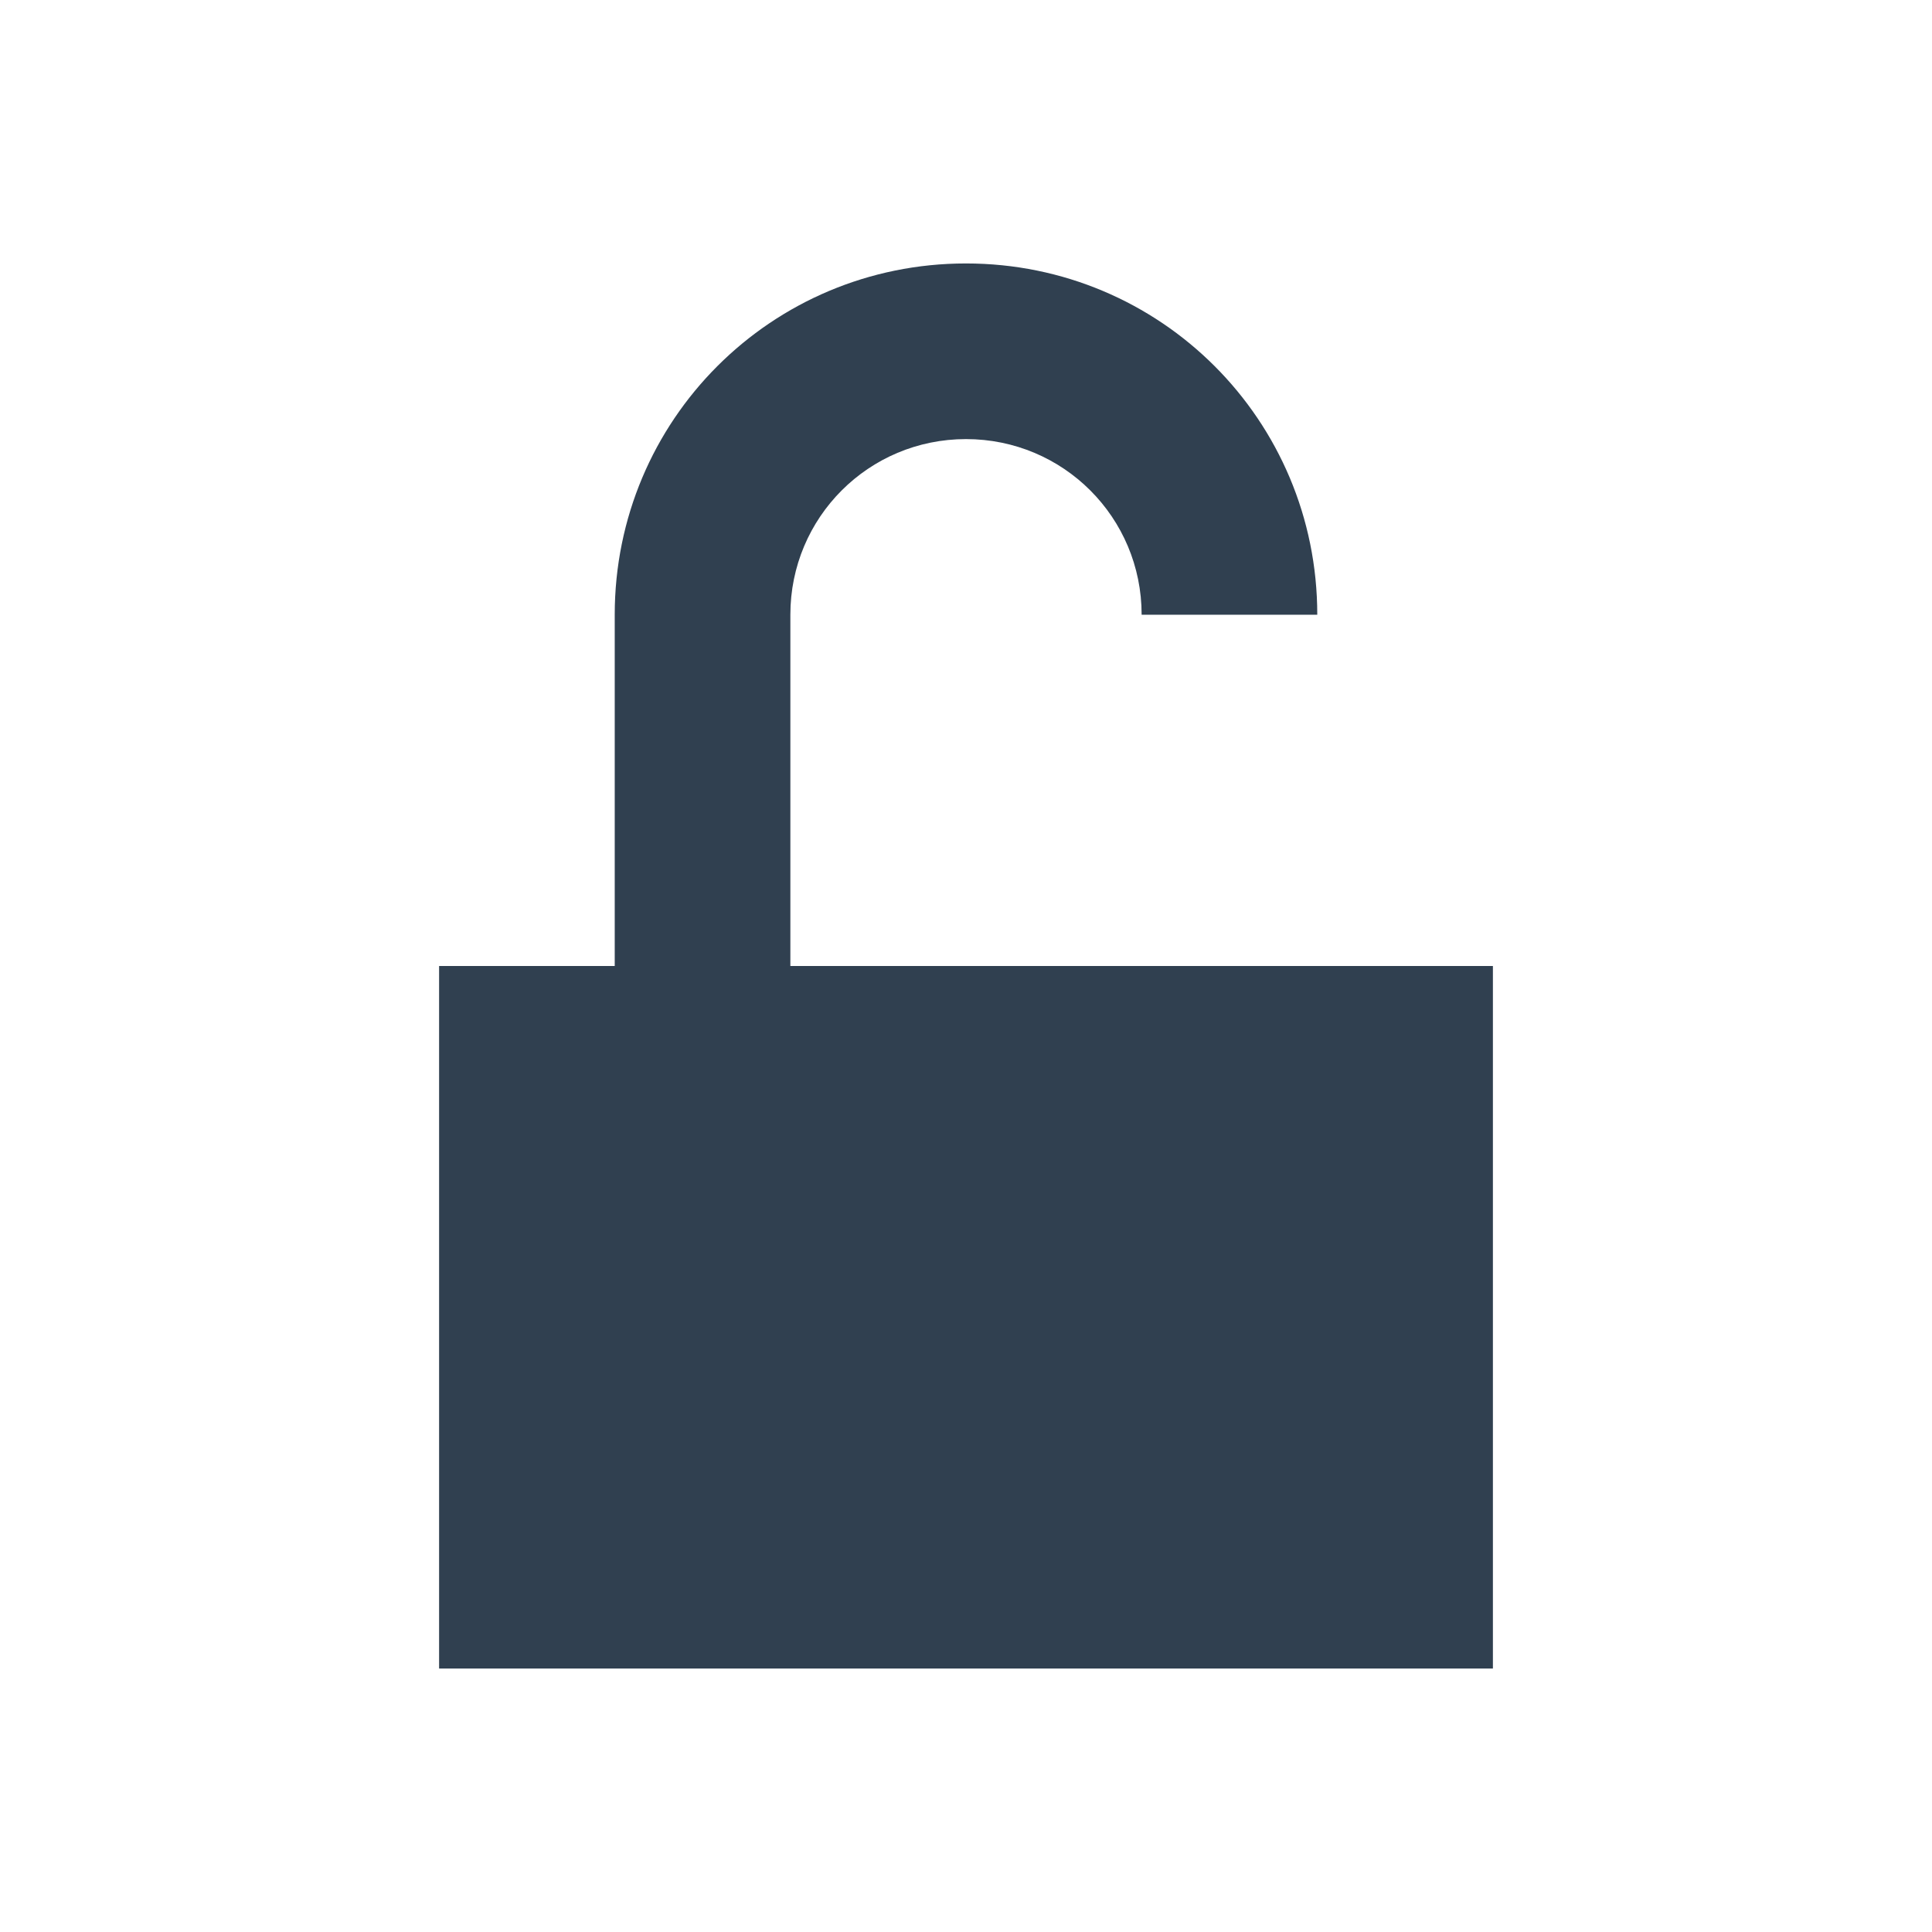 <svg xmlns="http://www.w3.org/2000/svg" xmlns:svg="http://www.w3.org/2000/svg" id="svg4359" width="22" height="22" version="1.1"><g id="layer1" transform="translate(0,-26)"><rect id="rect4147" width="2" height="2" x="-2" y="26" fill="#304050" fill-opacity="1" fill-rule="nonzero" stroke="none" stroke-dasharray="none" stroke-dashoffset="0" stroke-linecap="butt" stroke-linejoin="miter" stroke-miterlimit="4" stroke-opacity="1" stroke-width="1" clip-rule="nonzero" color="#000" color-interpolation="sRGB" color-interpolation-filters="linearRGB" color-rendering="auto" display="inline" enable-background="accumulate" image-rendering="auto" opacity="1" overflow="visible" shape-rendering="auto" text-rendering="auto" visibility="visible" style="isolation:auto;mix-blend-mode:normal;solid-color:#000;solid-opacity:1"/><path id="rect4152" fill="#304050" fill-opacity="1" stroke="none" stroke-dasharray="none" stroke-linecap="round" stroke-linejoin="miter" stroke-miterlimit="4" stroke-opacity=".299" stroke-width=".1" d="M 11 3 C 8.784 3 7 4.784 7 7 L 7 11 L 5 11 L 5 19 L 11 19 L 17 19 L 17 11 L 15 11 L 13 11 L 11 11 L 9 11 L 9 7 C 9 5.892 9.892 5 11 5 C 12.108 5 13 5.892 13 7 L 15 7 C 15 4.784 13.216 3 11 3 z" opacity="1" transform="translate(0,26)"/></g></svg>